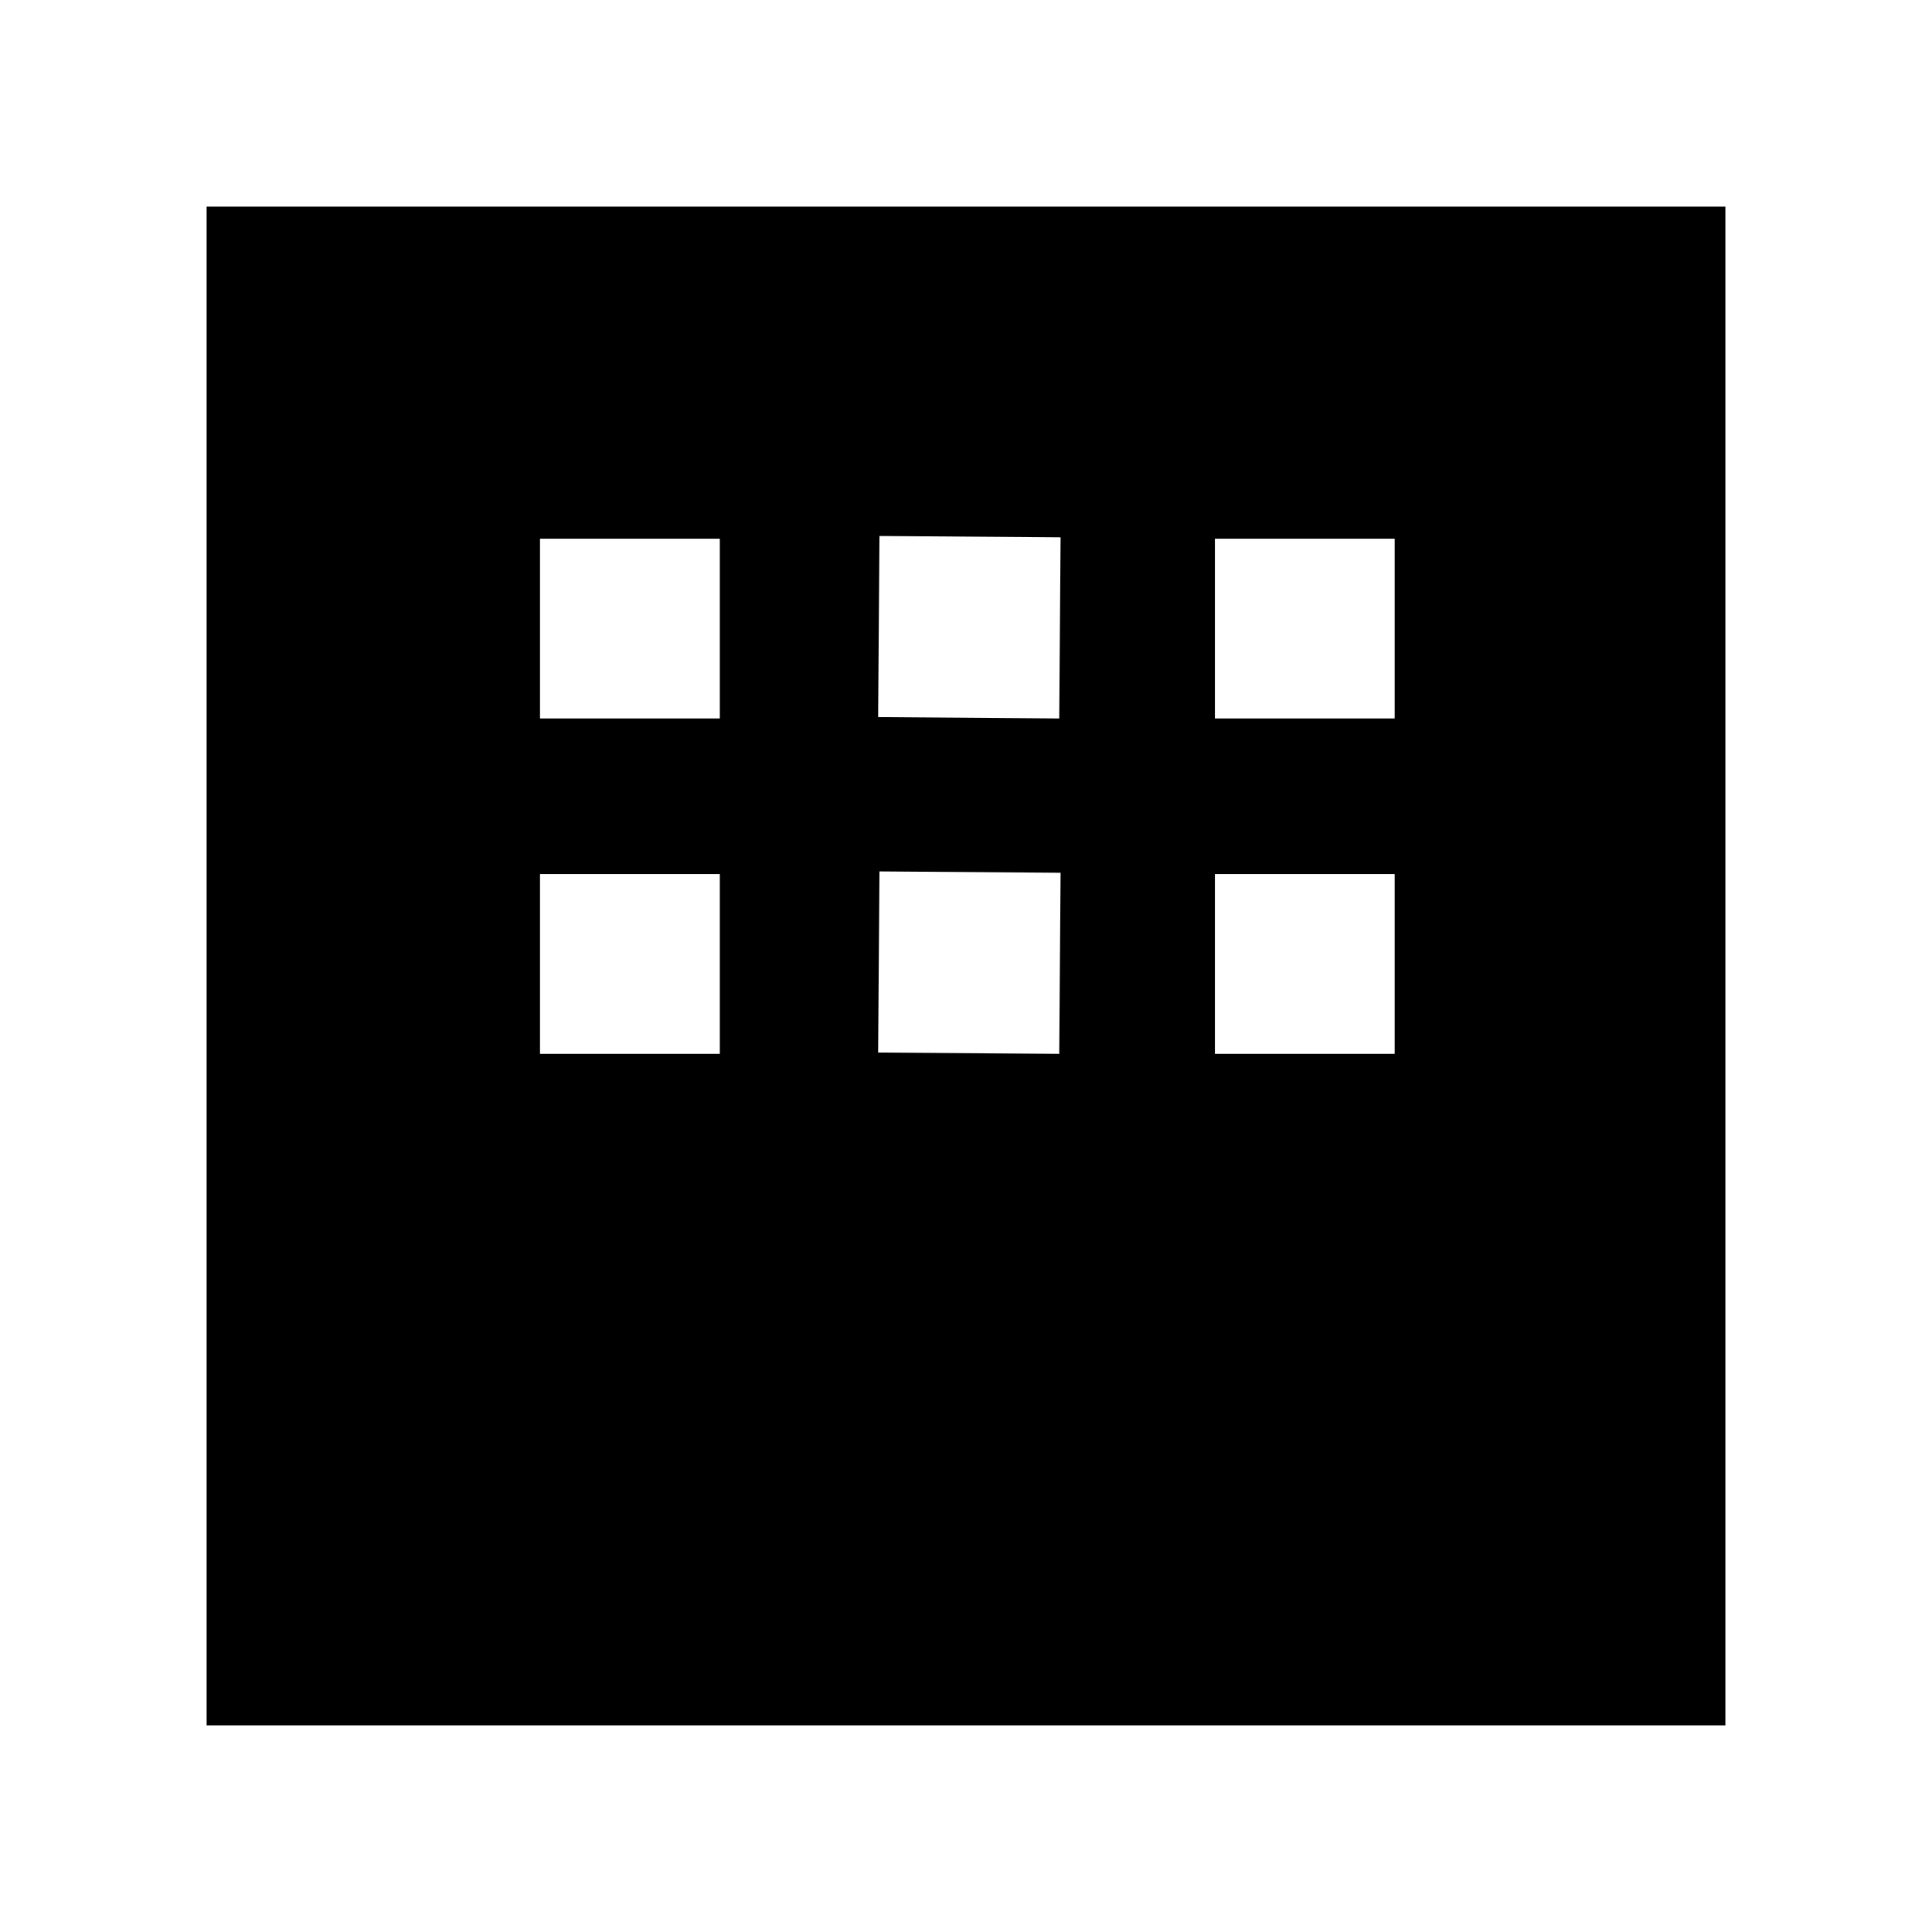 <svg xmlns="http://www.w3.org/2000/svg" height="40" viewBox="0 -960 960 960" width="40"><path d="M102.67-102.67v-754.66h754.66v754.66H102.67ZM268.33-603h89.34v-89.33h-89.34V-603Zm168-.67 90 .67.67-90-90-.67-.67 90Zm167.34.67H693v-89.33h-89.33V-603ZM268.33-436.33h89.34v-89.34h-89.34v89.34Zm168-.67 90 .67.67-90-90-.67-.67 90Zm167.34.67H693v-89.34h-89.33v89.34Z"/></svg>
